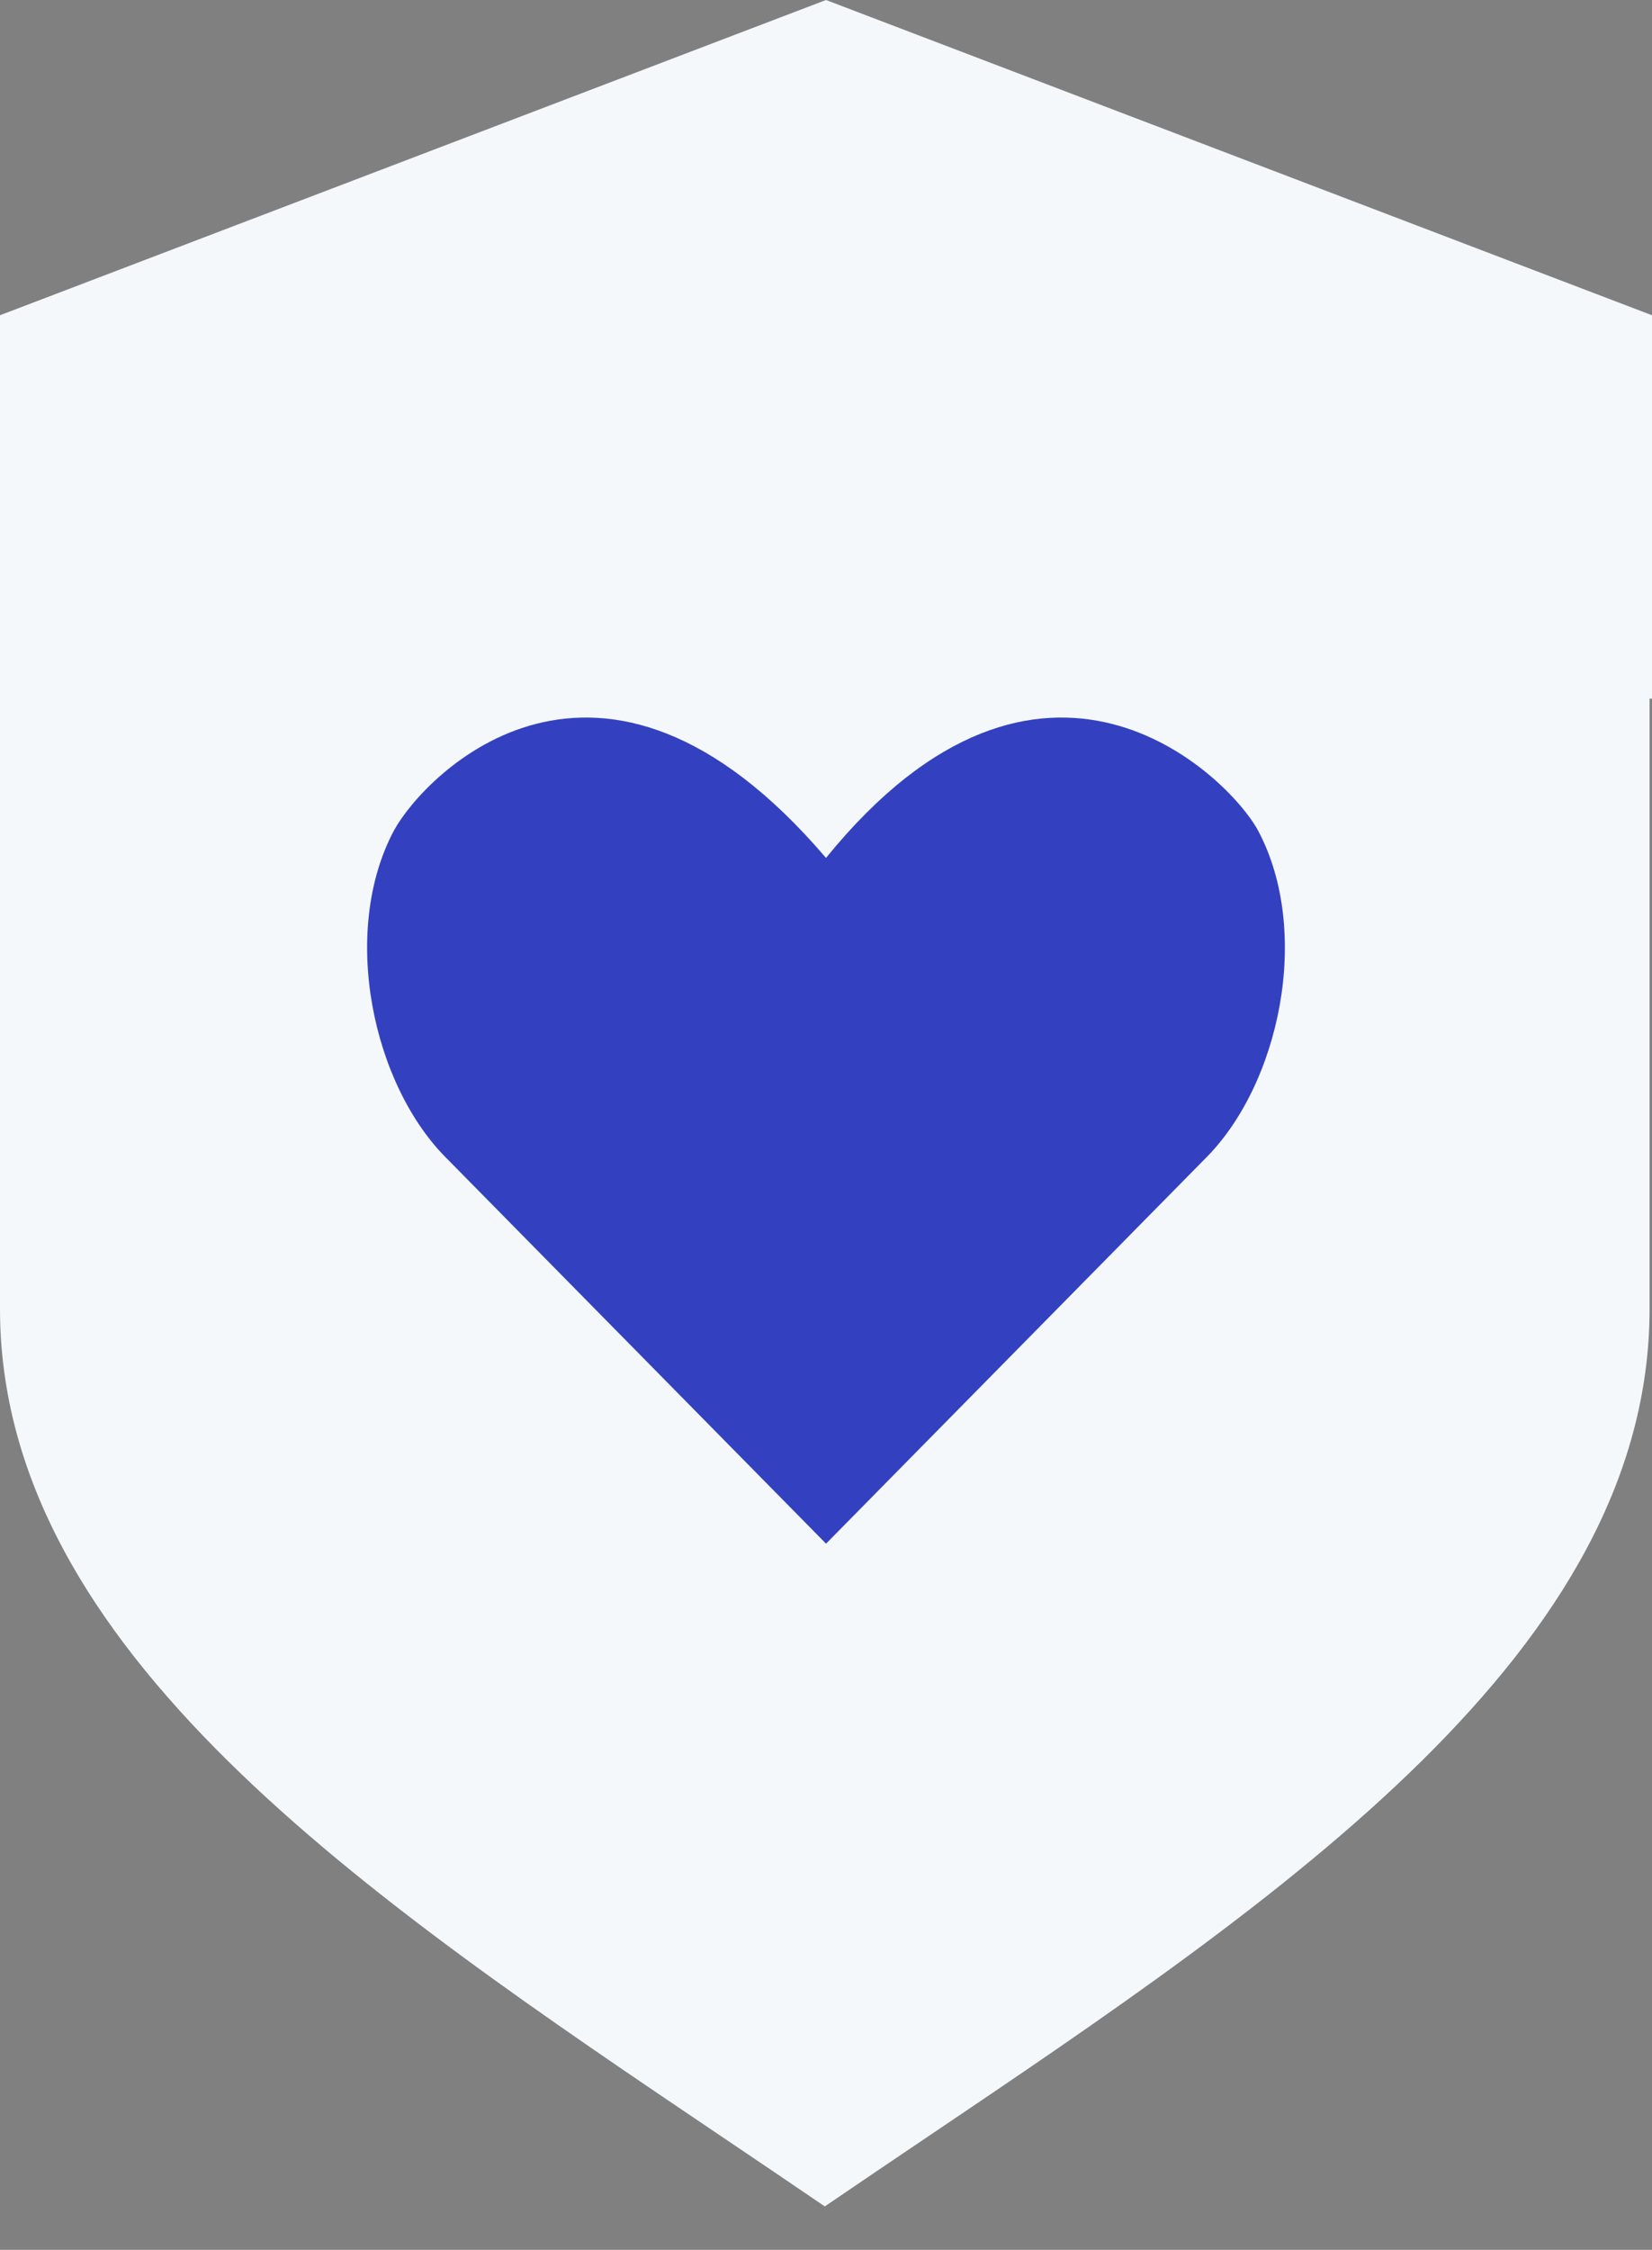 <svg width="36" height="49" viewBox="0 0 36 49" fill="none" xmlns="http://www.w3.org/2000/svg">
<rect x="0" y="0" width="36" height="49" fill="#808080" stroke="none"/>
<path fill-rule="evenodd" clip-rule="evenodd" d="M18 0L0 6.866V14.599V15.216V28.505C0 35.934 7.981 41.313 15.787 46.574C16.52 47.068 17.251 47.561 17.974 48.054C18.696 47.561 19.427 47.068 20.16 46.574C27.966 41.313 35.947 35.934 35.947 28.505V15.216H36V6.866L18 0Z" fill="#F4F8FB"/>
<path d="M27.415 18.088C26.767 16.893 22.707 12.891 18 18.685C13.057 12.891 9.231 16.893 8.585 18.088C7.407 20.298 8.114 23.644 9.762 25.257L18.001 33.62L26.24 25.257C27.886 23.644 28.593 20.299 27.415 18.088H27.415Z" fill="#3341C0"/>
</svg>
